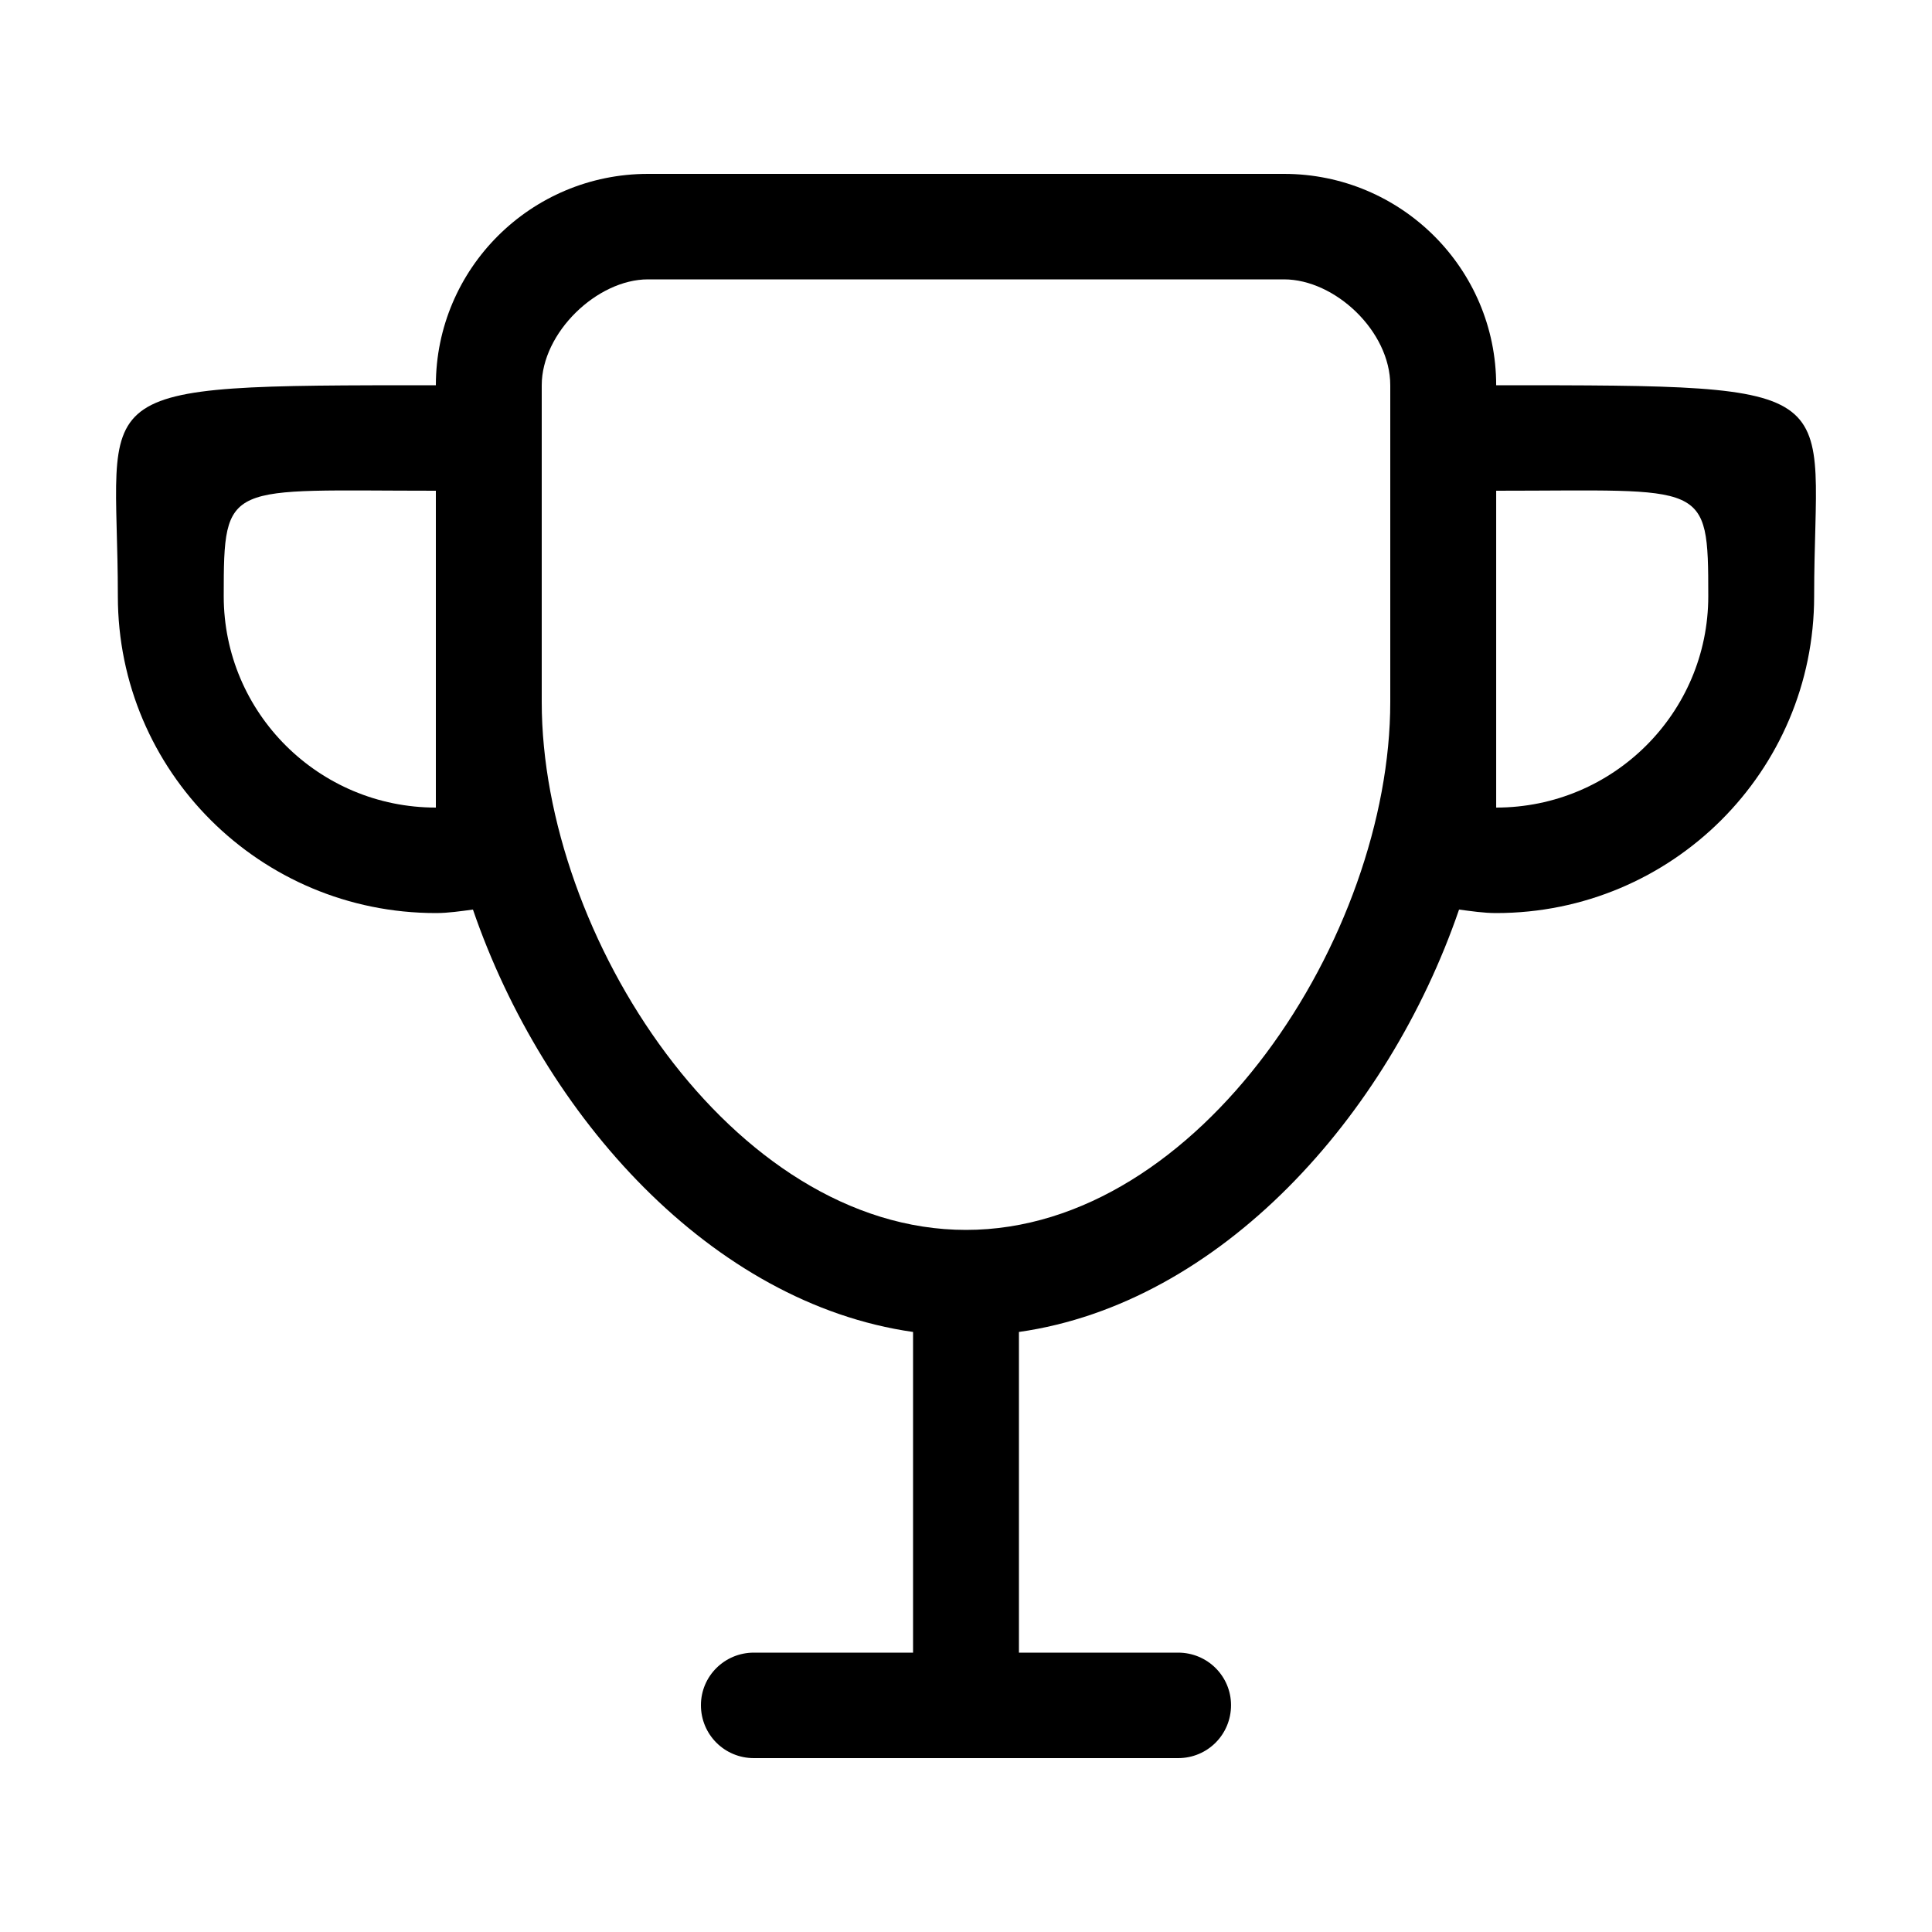 <?xml version="1.0" encoding="utf-8"?>
<!-- Generator: Adobe Illustrator 16.0.0, SVG Export Plug-In . SVG Version: 6.00 Build 0)  -->
<!DOCTYPE svg PUBLIC "-//W3C//DTD SVG 1.1//EN" "http://www.w3.org/Graphics/SVG/1.1/DTD/svg11.dtd">
<svg version="1.1" id="Layer_1" xmlns="http://www.w3.org/2000/svg" xmlns:xlink="http://www.w3.org/1999/xlink" x="0px" y="0px"
	 width="50px" height="50px" viewBox="0 0 50 50" enable-background="new 0 0 50 50" xml:space="preserve">
<path d="M38.721,9.97c0-3.02-2.462-5.47-5.49-5.47H16.77c-3.03,0-5.49,2.45-5.49,5.47c-9.4,0-8.23,0-8.23,5.46
	c0,4.53,3.68,8.2,8.23,8.2c0.33,0,0.64-0.05,0.96-0.09c1.84,5.36,6.18,10.19,11.39,10.931v8.299h-4.12c-0.76,0-1.37,0.61-1.37,1.36
	c0,0.761,0.61,1.37,1.37,1.37h10.98c0.76,0,1.369-0.609,1.369-1.37c0-0.75-0.609-1.36-1.369-1.36h-4.12v-8.299
	c5.21-0.74,9.55-5.572,11.39-10.931c0.32,0.04,0.631,0.09,0.961,0.09c4.549,0,8.229-3.67,8.229-8.2
	C46.95,9.97,48.12,9.97,38.721,9.97z M11.28,20.9c-3.03,0-5.49-2.45-5.49-5.47s0.06-2.73,5.49-2.73V20.9z M35.98,18.17
	c0,6.04-4.92,13.66-10.98,13.66c-6.06,0-10.98-7.62-10.98-13.66v-8.2c0-1.36,1.43-2.74,2.75-2.74h16.46c1.318,0,2.75,1.34,2.75,2.74
	V18.17z M38.721,20.9v-8.2c5.43,0,5.489-0.29,5.489,2.73S41.75,20.9,38.721,20.9z"/>
</svg>
